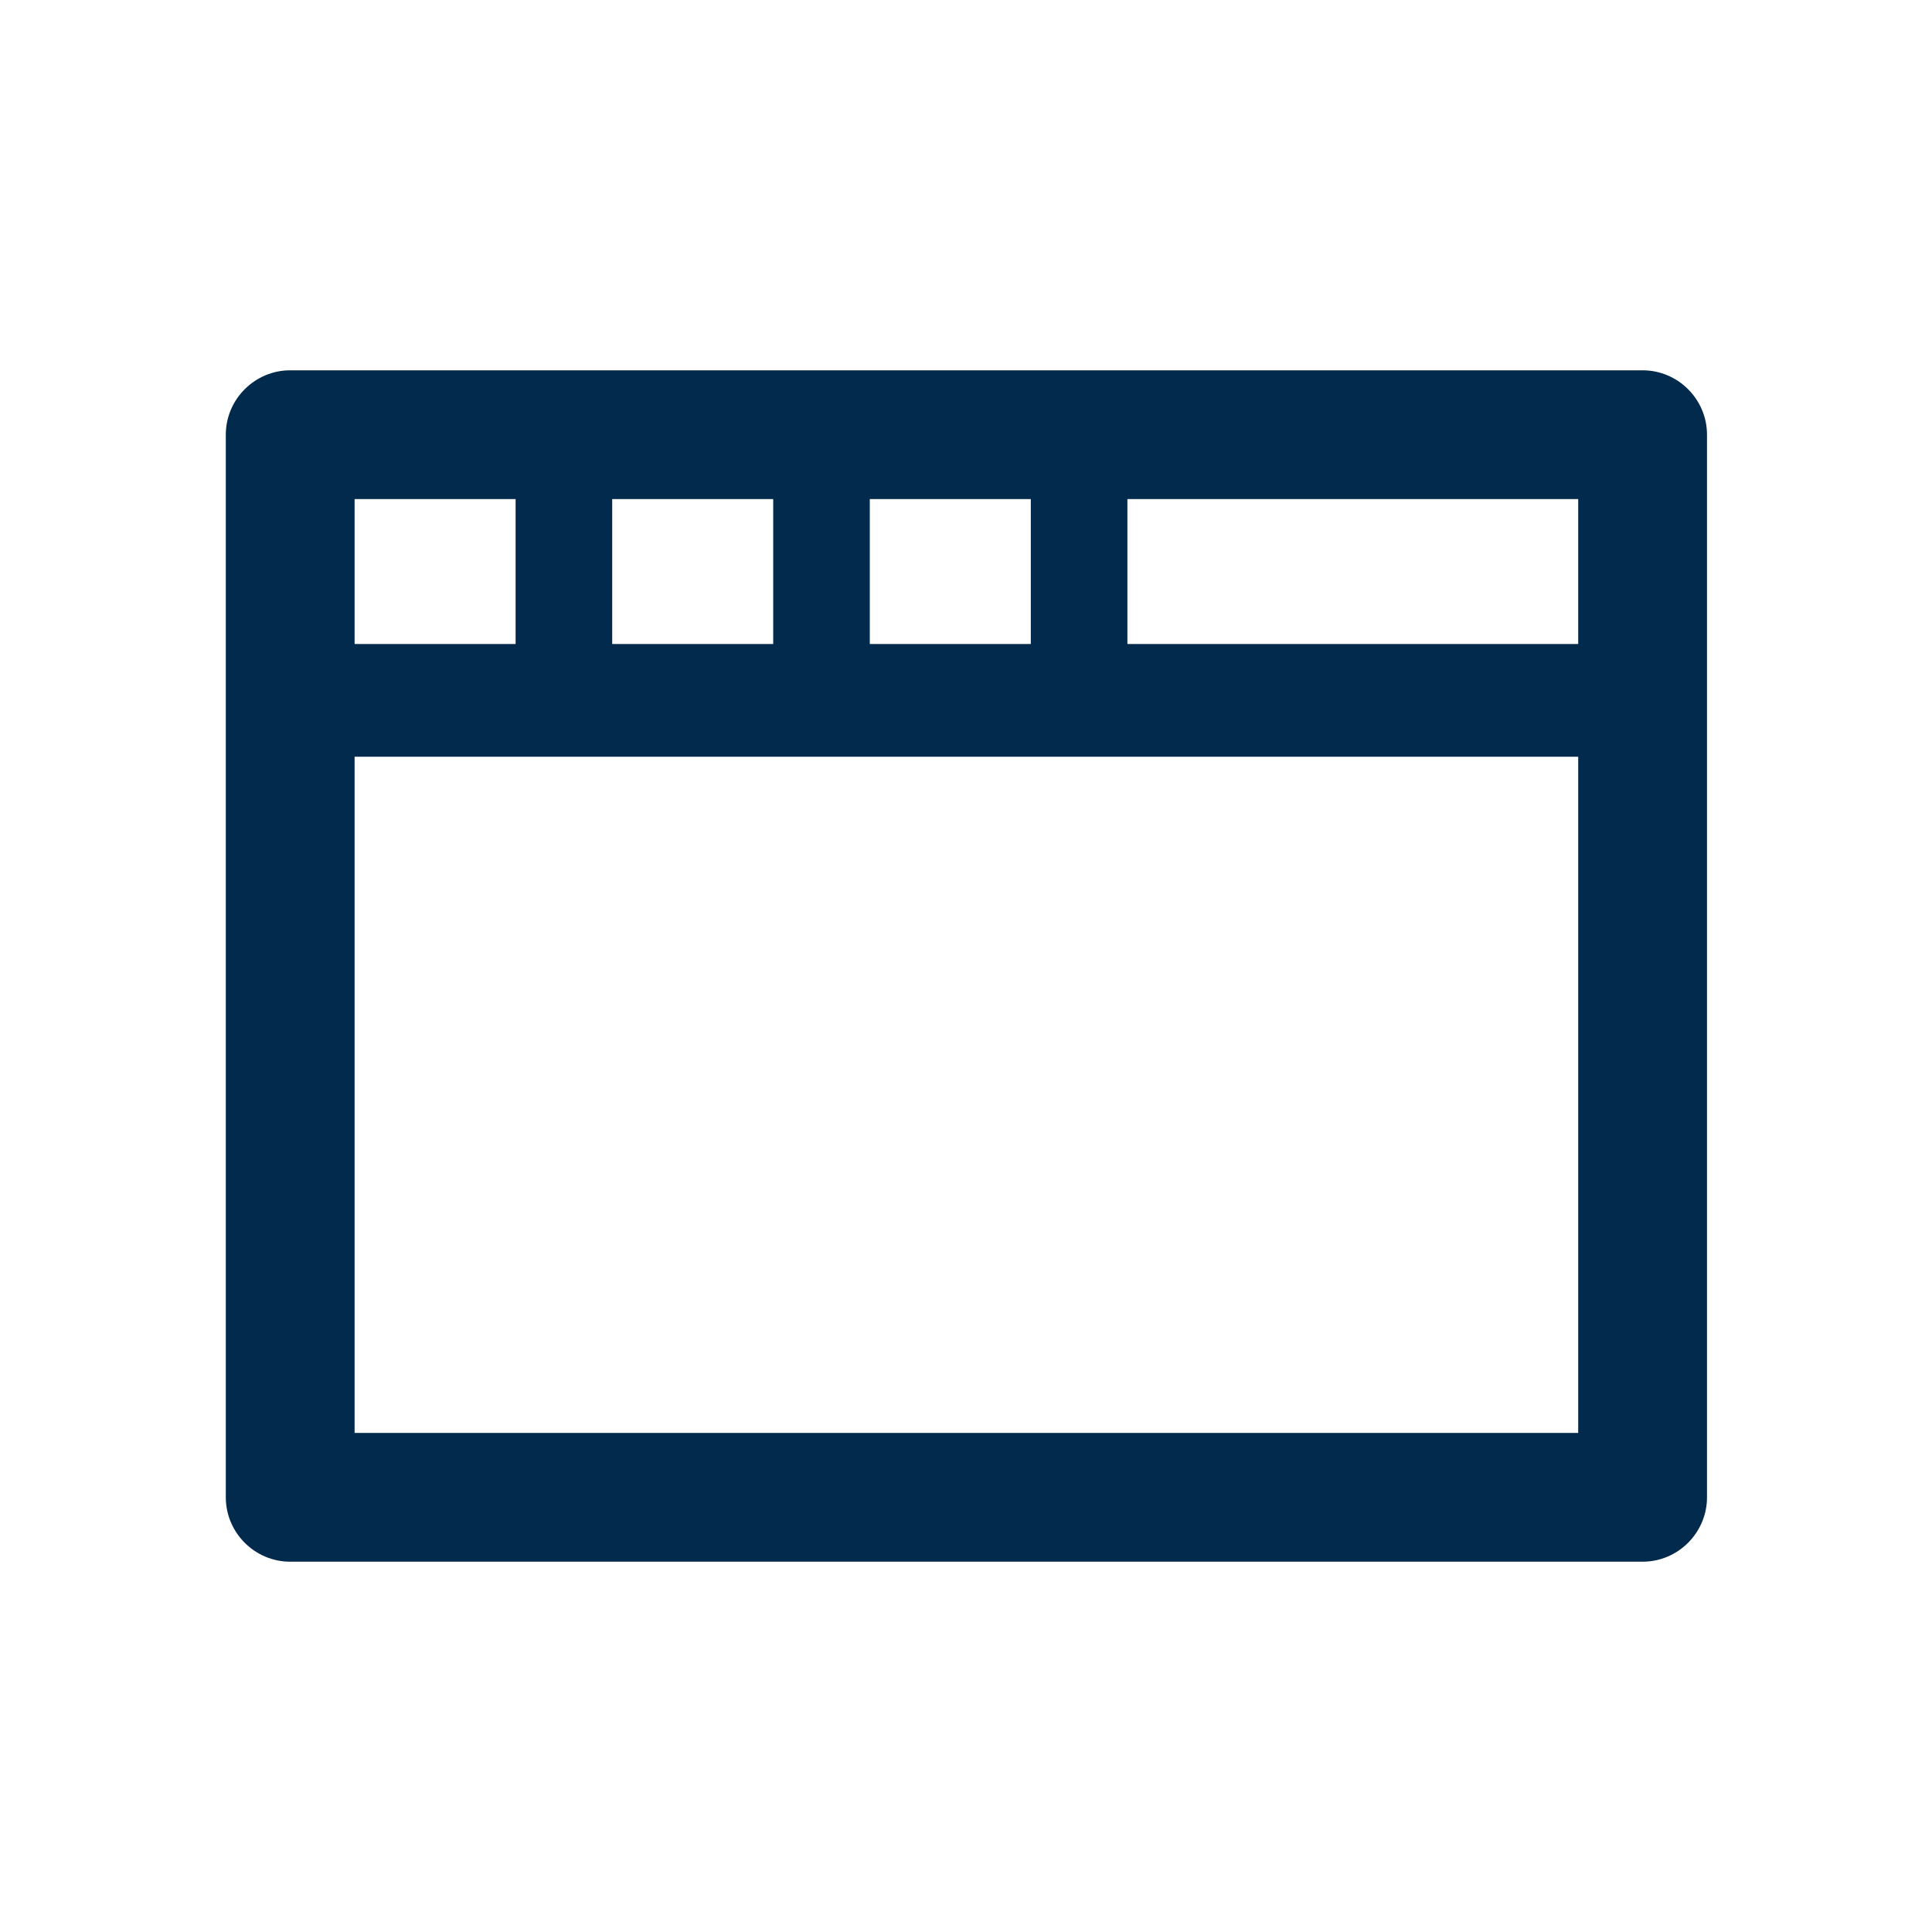 <svg width="24" height="24" viewBox="0 0 24 24" fill="none" xmlns="http://www.w3.org/2000/svg">
<path d="M21.205 5.4C21.205 4.96 20.845 4.6 20.405 4.6H3.605C3.165 4.6 2.805 4.96 2.805 5.4V18.6C2.805 19.04 3.165 19.4 3.605 19.4H20.405C20.845 19.4 21.205 19.04 21.205 18.6V5.4ZM19.605 8H14.005V6.2H19.605V8ZM7.605 8V6.2H9.605V8H7.605ZM10.805 6.2H12.805V8H10.805V6.2ZM6.405 6.2V8H4.405V6.2H6.405ZM4.405 17.8V9.4H19.605V17.8H4.405Z" fill="#022A4D"/>
</svg>
